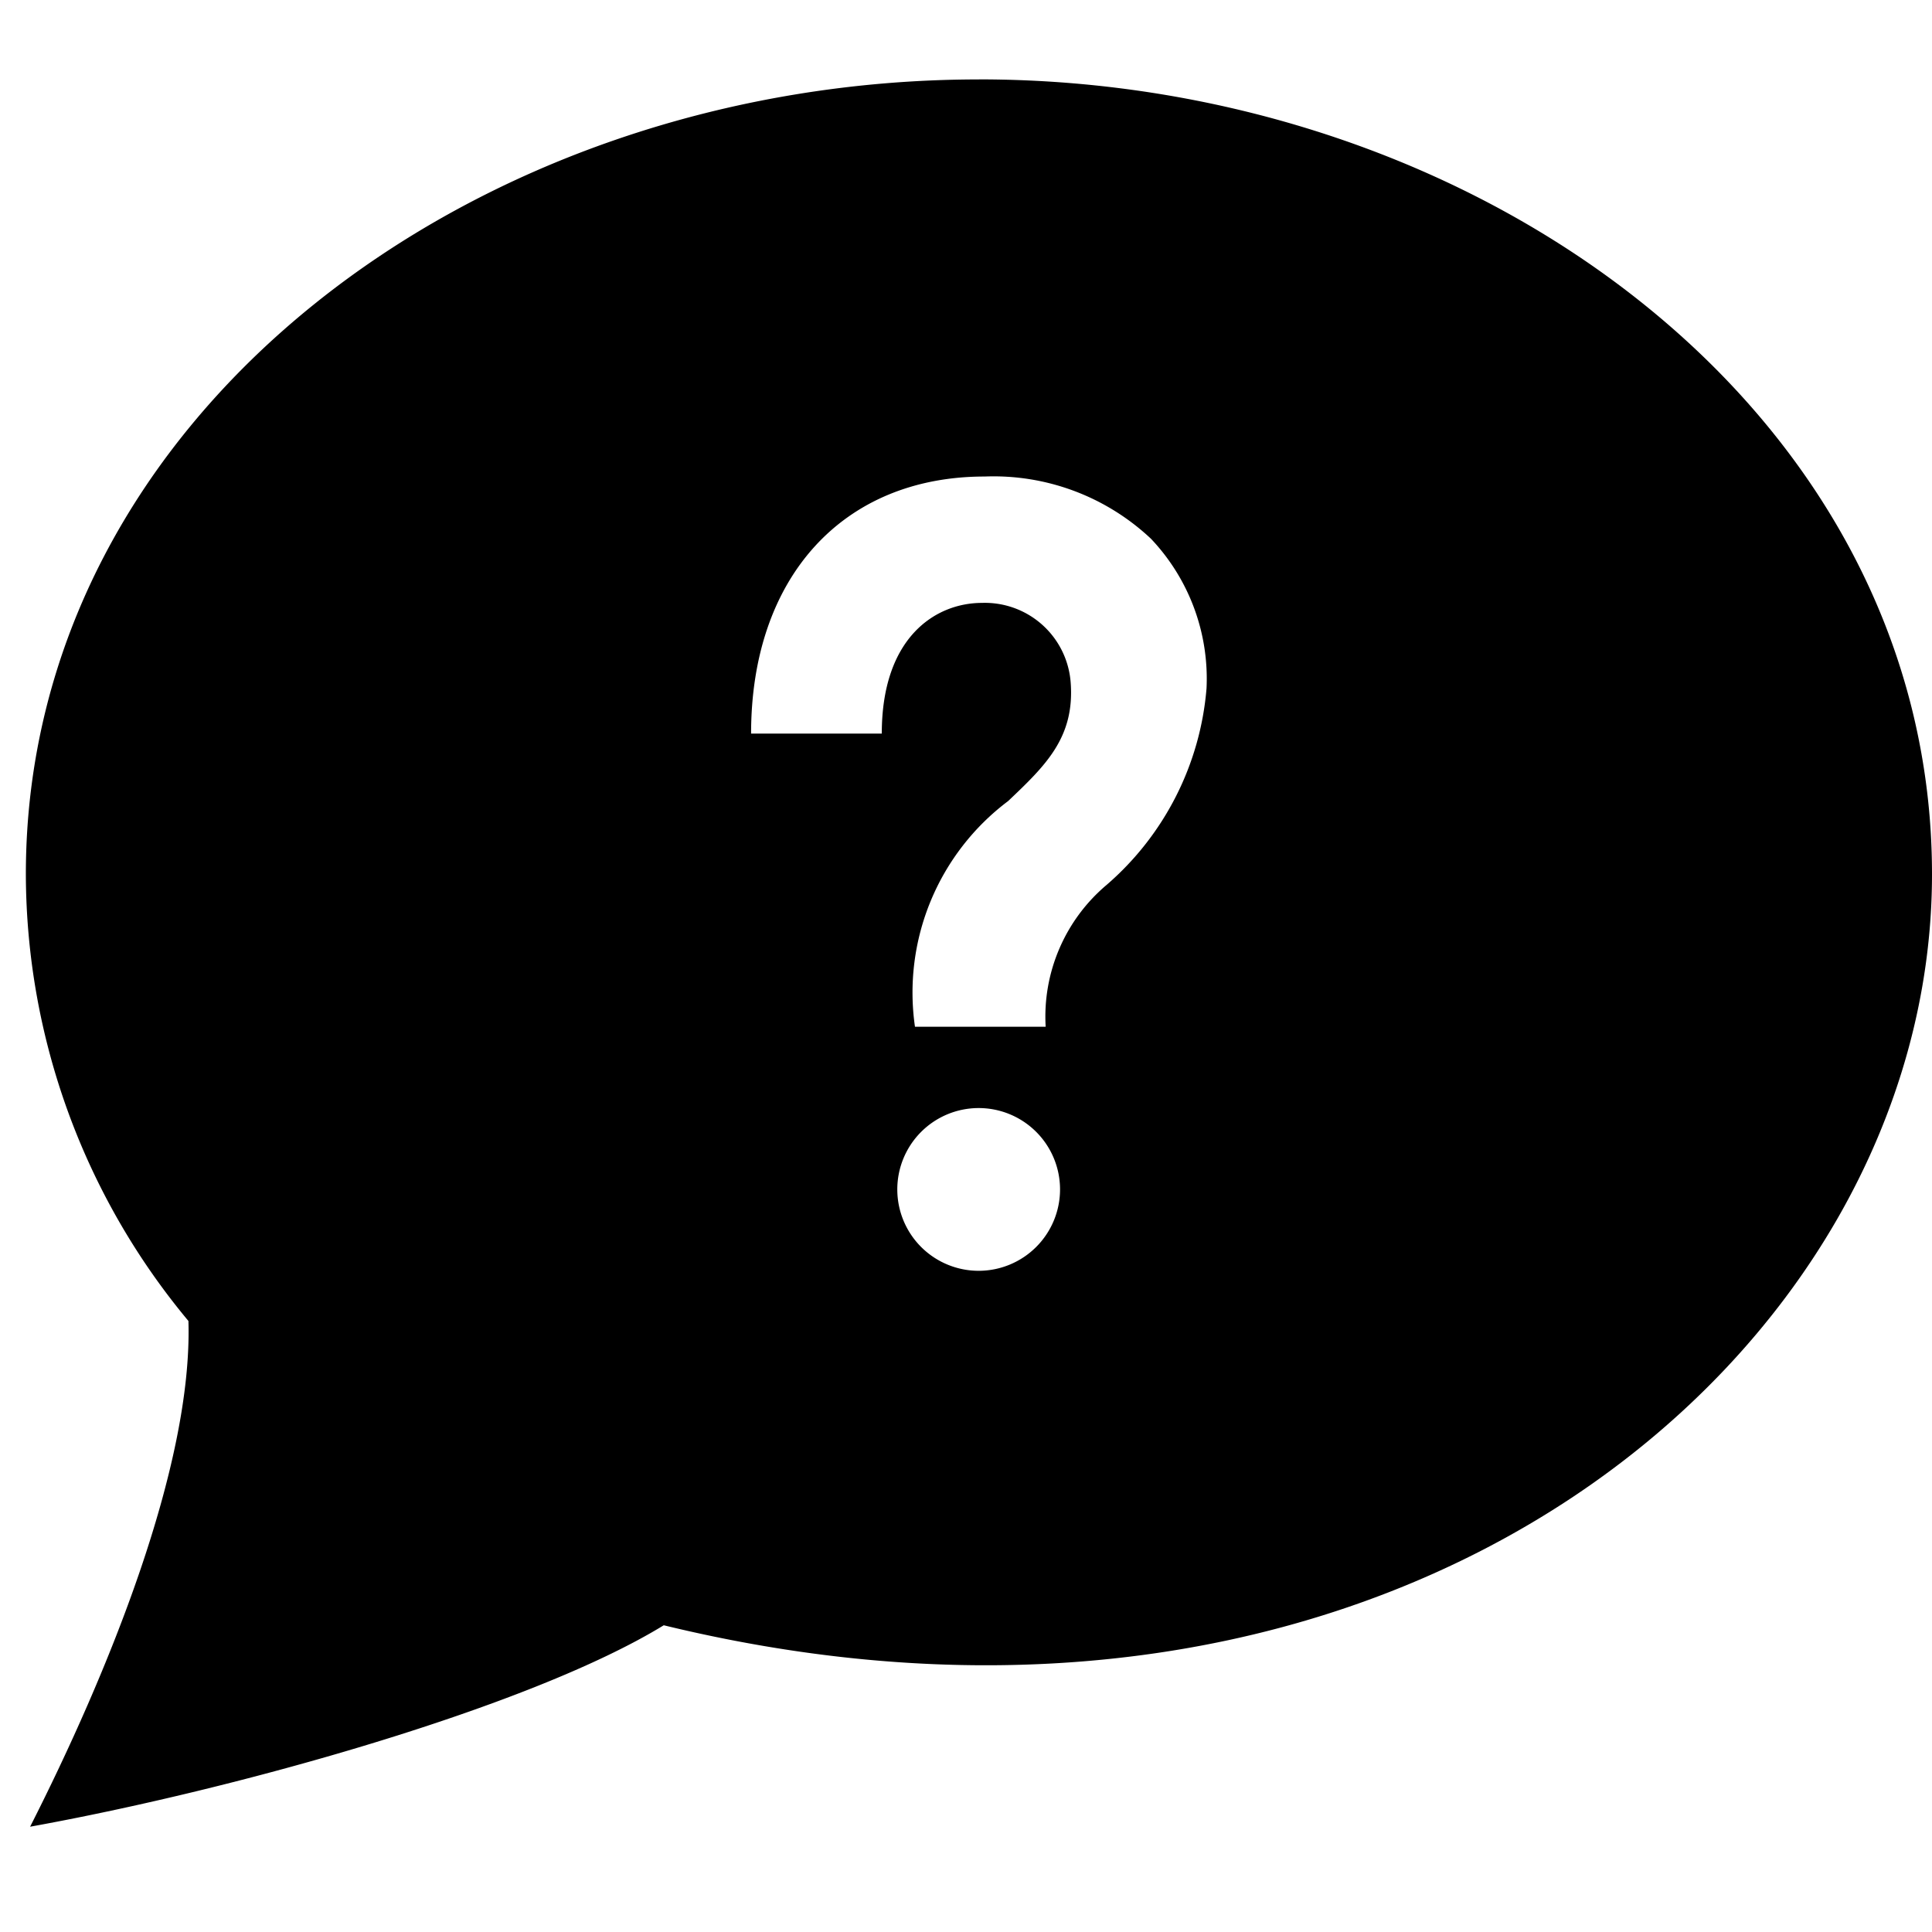 <?xml version="1.0" encoding="UTF-8" standalone="no"?><svg xmlns="http://www.w3.org/2000/svg" xmlns:xlink="http://www.w3.org/1999/xlink" width="34" height="34" viewBox="0 0 34 34">
  <defs>
    <clipPath id="clip-path">
      <rect id="Rectangle_63" data-name="Rectangle 63" width="34" height="34" transform="translate(-0.455)" fill="#fff" stroke="#707070" stroke-width="1"/>
    </clipPath>
  </defs>
  <g id="Mask_Group_14" data-name="Mask Group 14" transform="translate(0.455)" clip-path="url(#clip-path)">
    <path id="iconmonstr-help-5" d="M16.773,1.875C7.914,1.875,0,7.782,0,15.862a12.316,12.316,0,0,0,2.861,7.862c.077,2.558-1.43,6.228-2.786,8.9,3.637-.657,8.807-2.108,11.151-3.545,12.909,3.141,22.319-4.759,22.319-13.218,0-8.124-7.968-13.987-16.773-13.987Zm0,20.966A1.432,1.432,0,1,1,18.2,21.408,1.433,1.433,0,0,1,16.773,22.841Zm2.245-6.79a3.033,3.033,0,0,0-1.071,2.495h-2.3a4.214,4.214,0,0,1,1.64-3.972c.656-.623,1.174-1.117,1.1-2.087a1.514,1.514,0,0,0-1.561-1.4c-.812,0-1.763.6-1.763,2.3h-2.3c0-2.748,1.614-4.524,4.111-4.524A4.041,4.041,0,0,1,19.8,9.958a3.58,3.58,0,0,1,.978,2.632,5.123,5.123,0,0,1-1.76,3.461Z" transform="translate(0 -0.477)"/>
  </g>
</svg>

